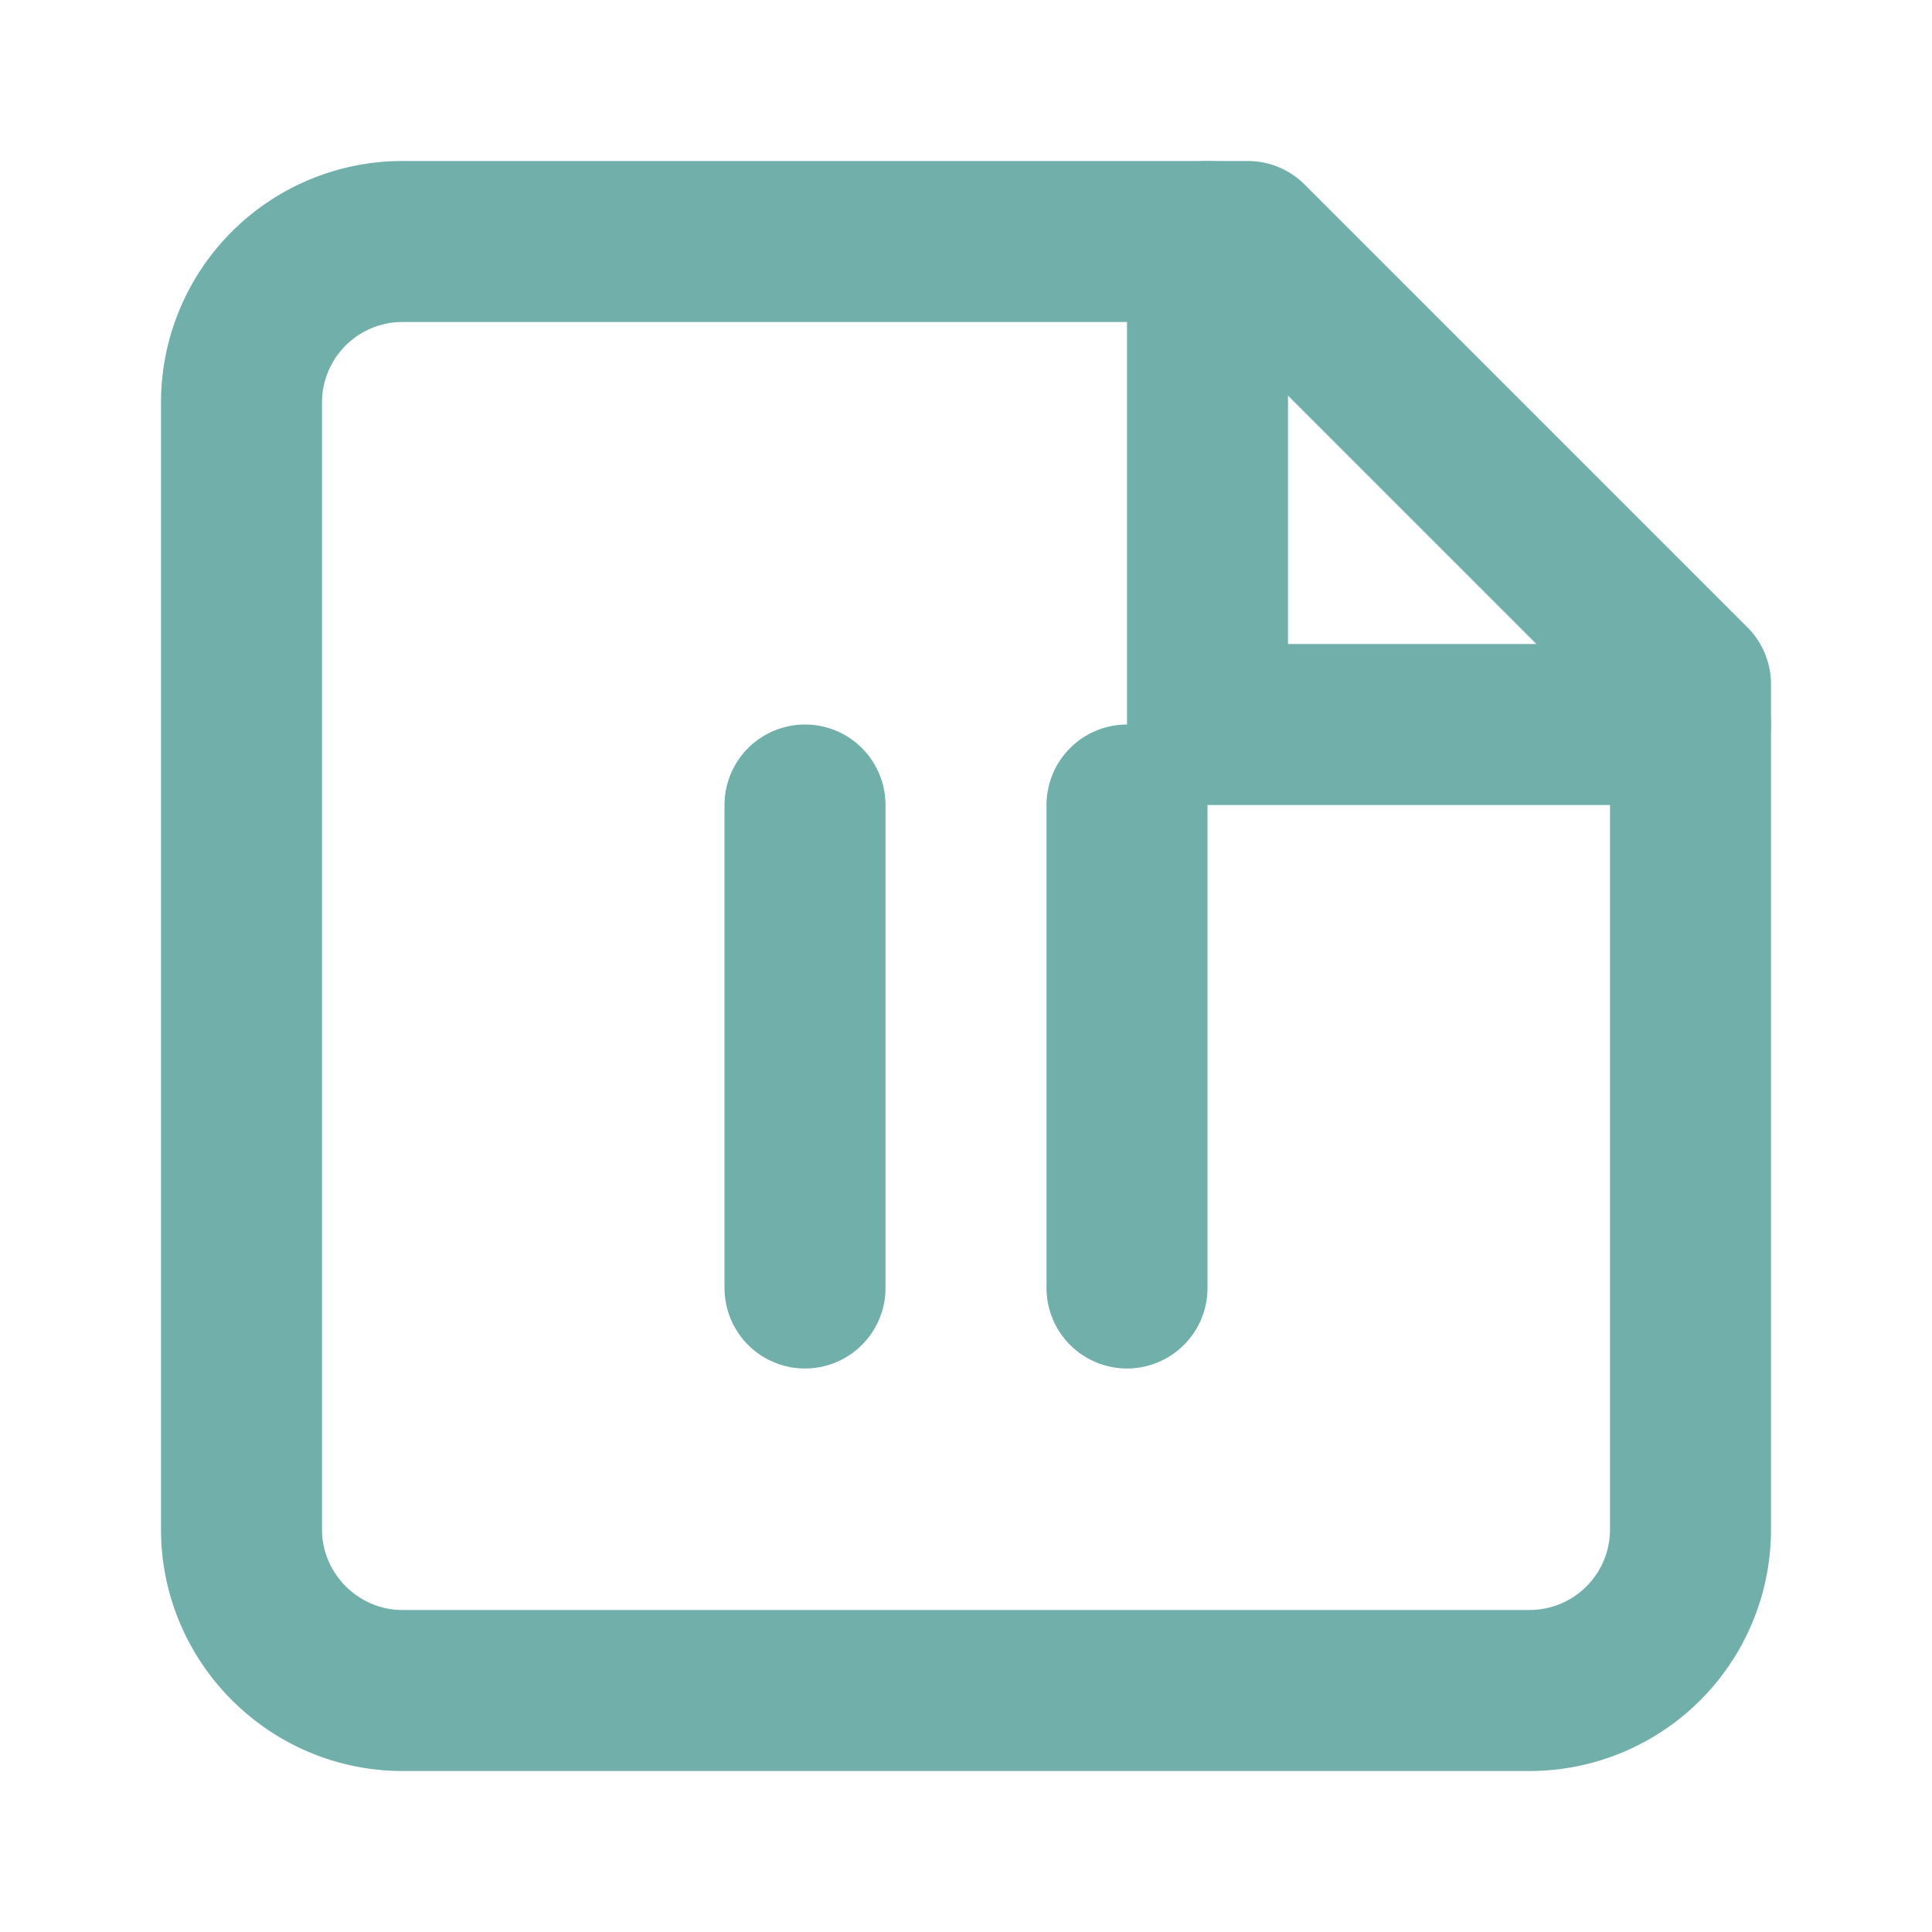 <svg xmlns="http://www.w3.org/2000/svg" width="24" height="24" viewBox="0 0 24 24" fill="none" stroke="#71AFAA" stroke-width="2" stroke-linecap="round" stroke-linejoin="round">
  <path d="M15.5 3H5a2 2 0 0 0-2 2v14c0 1.1.9 2 2 2h14a2 2 0 0 0 2-2V8.5L15.5 3Z"/>
  <path d="M15 3v6h6"/>
  <path d="M10 16v-6"/>
  <path d="M14 16v-6"/>
</svg>